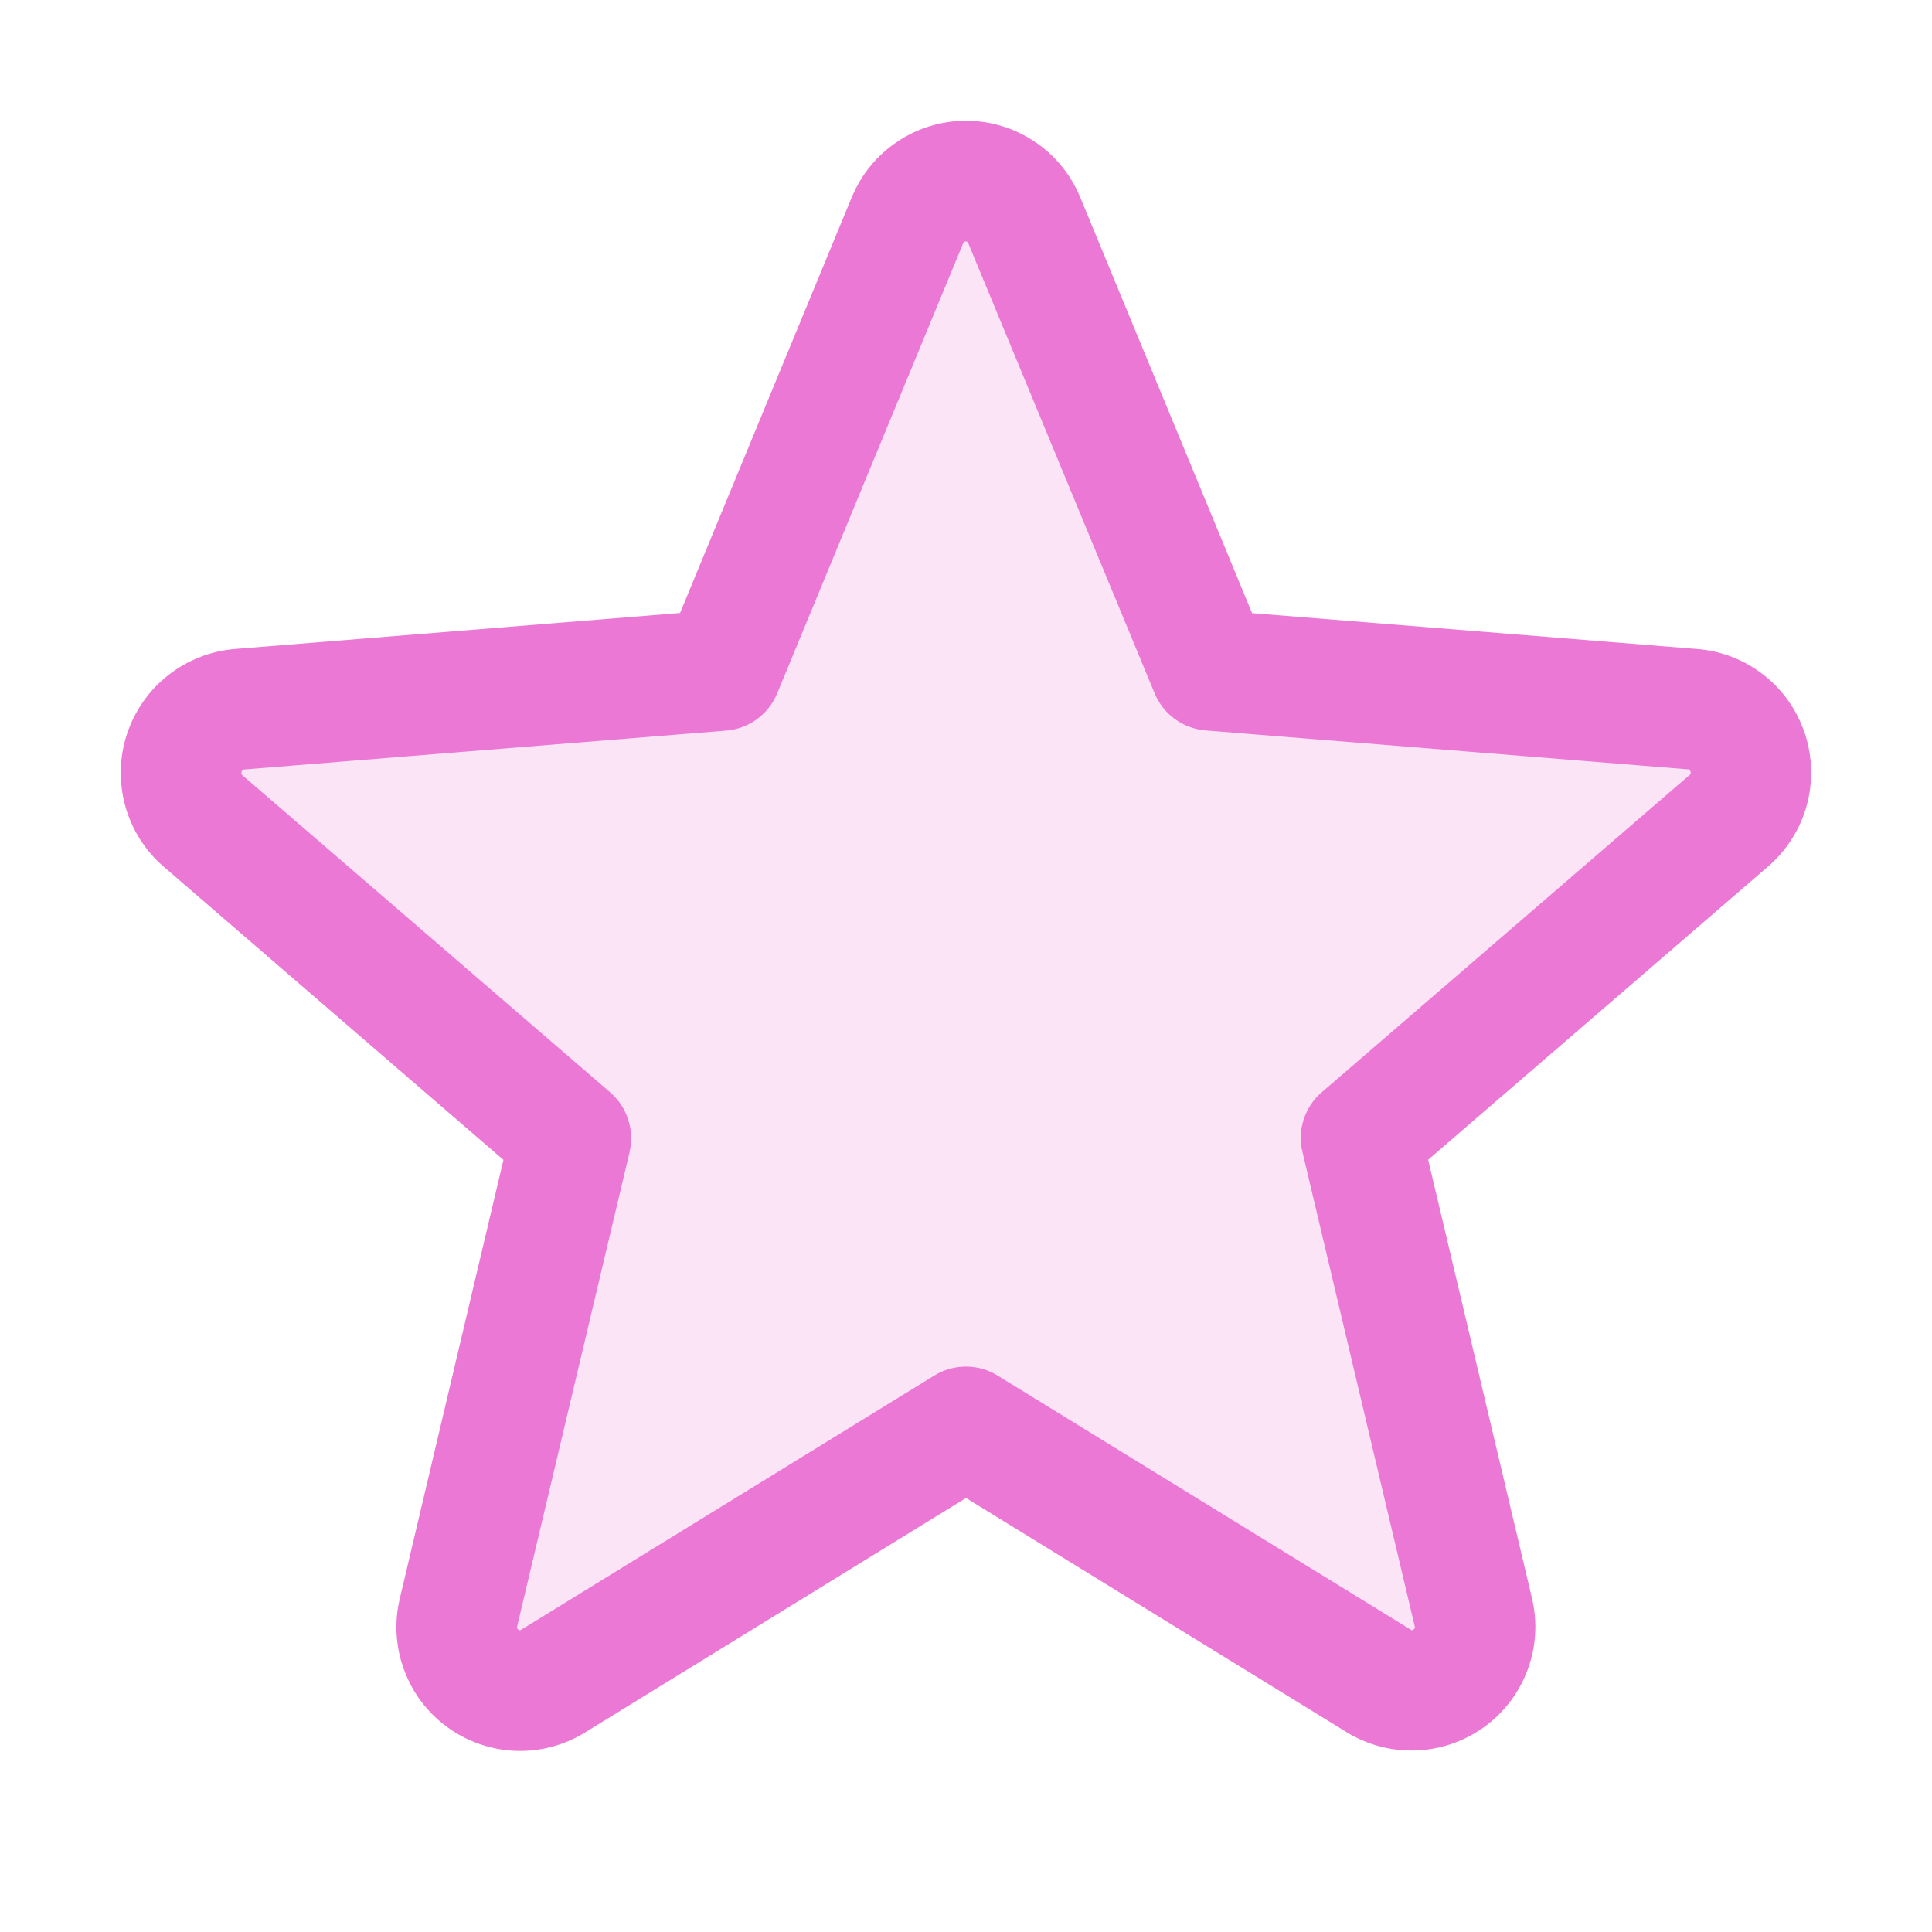 <svg width="14" height="14" viewBox="0 0 14 14" fill="none" xmlns="http://www.w3.org/2000/svg">
<path opacity="0.2" d="M12.527 5.949L9.864 8.246L10.678 11.68C10.699 11.768 10.694 11.861 10.663 11.946C10.632 12.032 10.576 12.106 10.503 12.16C10.43 12.213 10.342 12.244 10.251 12.248C10.161 12.252 10.071 12.229 9.993 12.182L7.001 10.341L4.008 12.181C3.93 12.228 3.841 12.251 3.75 12.247C3.659 12.243 3.571 12.213 3.498 12.159C3.425 12.105 3.369 12.031 3.338 11.946C3.307 11.861 3.302 11.768 3.323 11.68L4.137 8.246L1.474 5.949C1.406 5.889 1.357 5.811 1.333 5.724C1.309 5.637 1.311 5.545 1.339 5.459C1.367 5.373 1.419 5.297 1.49 5.24C1.56 5.184 1.646 5.149 1.736 5.141L5.231 4.856L6.577 1.597C6.612 1.513 6.67 1.441 6.746 1.39C6.821 1.34 6.91 1.312 7.001 1.312C7.091 1.312 7.18 1.34 7.255 1.39C7.331 1.441 7.389 1.513 7.424 1.597L8.77 4.856L12.265 5.141C12.355 5.149 12.441 5.184 12.512 5.24C12.582 5.297 12.635 5.373 12.663 5.459C12.691 5.545 12.693 5.637 12.668 5.724C12.644 5.812 12.595 5.89 12.527 5.949Z" fill="#EC78D5"/>
<path d="M13.08 5.319C13.025 5.151 12.922 5.002 12.783 4.893C12.644 4.783 12.476 4.717 12.3 4.703L9.073 4.443L7.828 1.43C7.76 1.266 7.646 1.125 7.498 1.027C7.351 0.928 7.177 0.875 7 0.875C6.822 0.875 6.649 0.928 6.502 1.027C6.354 1.125 6.24 1.266 6.172 1.43L4.928 4.442L1.699 4.703C1.523 4.718 1.355 4.785 1.216 4.895C1.077 5.005 0.974 5.154 0.919 5.322C0.864 5.491 0.861 5.671 0.908 5.842C0.956 6.013 1.053 6.166 1.187 6.281L3.648 8.405L2.898 11.58C2.856 11.752 2.866 11.934 2.928 12.1C2.989 12.267 3.098 12.412 3.242 12.516C3.385 12.62 3.556 12.68 3.734 12.687C3.911 12.694 4.087 12.648 4.238 12.555L7 10.855L9.763 12.555C9.914 12.646 10.089 12.692 10.266 12.684C10.443 12.677 10.614 12.617 10.757 12.513C10.9 12.409 11.009 12.265 11.07 12.099C11.132 11.933 11.142 11.752 11.101 11.58L10.349 8.404L12.81 6.281C12.945 6.165 13.043 6.012 13.091 5.841C13.139 5.67 13.135 5.488 13.08 5.319ZM12.241 5.618L9.578 7.915C9.517 7.967 9.472 8.035 9.447 8.112C9.422 8.188 9.419 8.269 9.438 8.347L10.251 11.782C10.253 11.787 10.254 11.792 10.252 11.797C10.25 11.802 10.247 11.806 10.242 11.808C10.232 11.816 10.229 11.814 10.221 11.808L7.229 9.968C7.16 9.925 7.081 9.903 7 9.903C6.919 9.903 6.839 9.925 6.77 9.968L3.778 11.809C3.77 11.814 3.768 11.816 3.757 11.809C3.753 11.807 3.749 11.803 3.747 11.798C3.746 11.793 3.746 11.788 3.748 11.783L4.562 8.349C4.58 8.271 4.577 8.189 4.552 8.113C4.528 8.036 4.482 7.968 4.422 7.916L1.758 5.619C1.752 5.614 1.746 5.609 1.751 5.592C1.757 5.575 1.761 5.577 1.769 5.576L5.265 5.294C5.345 5.287 5.422 5.258 5.487 5.21C5.551 5.163 5.602 5.098 5.632 5.024L6.979 1.764C6.983 1.754 6.985 1.75 6.998 1.75C7.011 1.75 7.013 1.754 7.017 1.764L8.367 5.024C8.398 5.098 8.448 5.163 8.513 5.21C8.579 5.258 8.656 5.286 8.736 5.293L12.232 5.575C12.24 5.575 12.245 5.575 12.25 5.591C12.255 5.606 12.25 5.612 12.241 5.618Z" fill="#EC78D5"/>
</svg>
